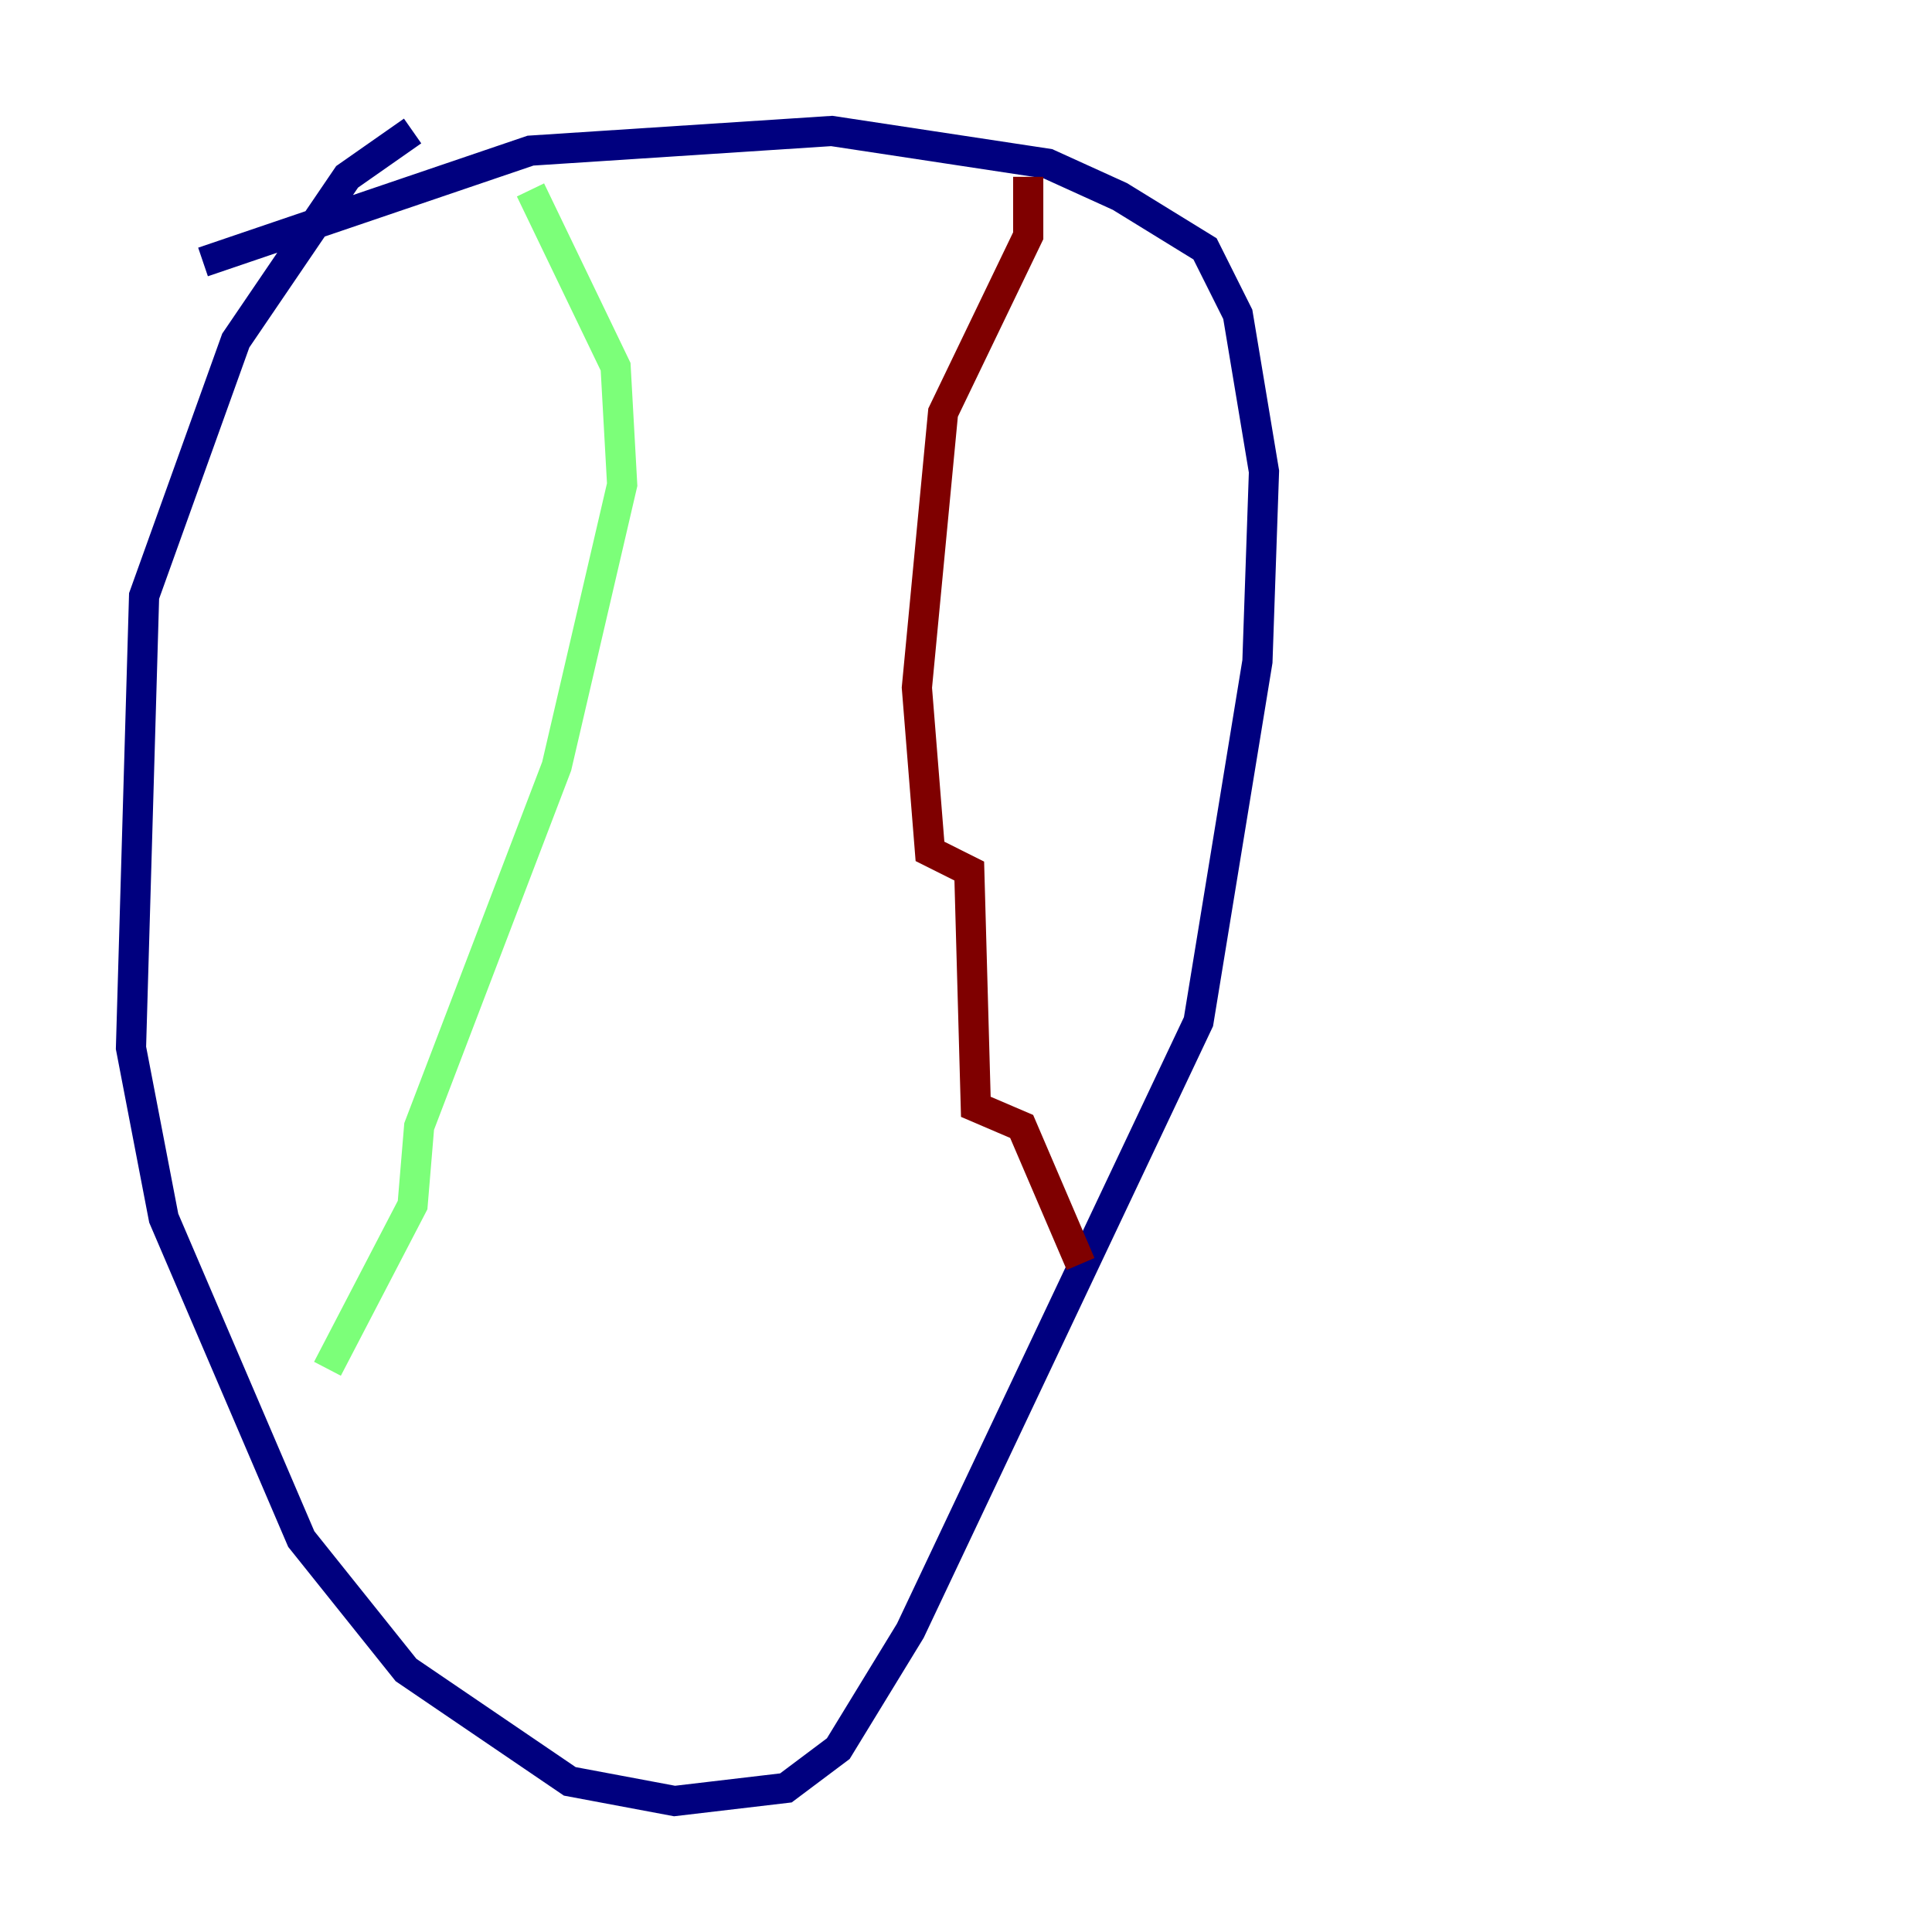 <?xml version="1.0" encoding="utf-8" ?>
<svg baseProfile="tiny" height="128" version="1.2" viewBox="0,0,128,128" width="128" xmlns="http://www.w3.org/2000/svg" xmlns:ev="http://www.w3.org/2001/xml-events" xmlns:xlink="http://www.w3.org/1999/xlink"><defs /><polyline fill="none" points="27.336,8.678 22.997,11.715 15.62,22.563 9.546,39.485 8.678,69.424 10.848,80.705 19.959,101.966 26.902,110.644 37.749,118.02 44.691,119.322 52.068,118.454 55.539,115.851 60.312,108.041 79.403,67.688 83.308,43.824 83.742,31.241 82.007,20.827 79.837,16.488 74.197,13.017 69.424,10.848 55.105,8.678 35.146,9.98 13.451,17.356" stroke="#00007f" stroke-width="2" /><polyline fill="none" points="35.146,12.583 40.786,24.298 41.22,32.108 36.881,50.766 27.77,74.63 27.336,79.837 21.695,90.685" stroke="#7cff79" stroke-width="2" /><polyline fill="none" points="68.122,11.715 68.122,15.62 62.481,27.336 60.746,45.559 61.614,56.407 64.217,57.709 64.651,73.329 67.688,74.63 71.593,83.742" stroke="#7f0000" stroke-width="2" /></svg>